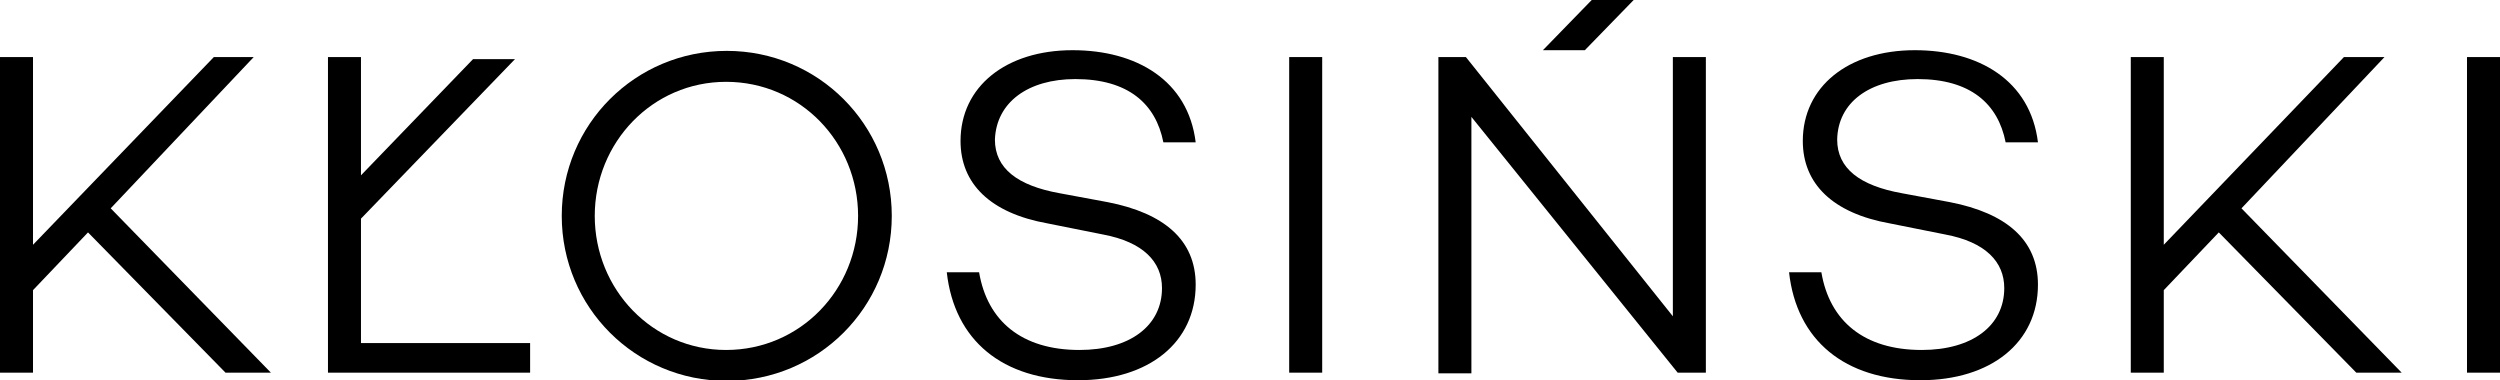<?xml version="1.0" encoding="utf-8"?>
<!-- Generator: Adobe Illustrator 22.0.1, SVG Export Plug-In . SVG Version: 6.00 Build 0)  -->
<svg version="1.1" id="Warstwa_1" xmlns="http://www.w3.org/2000/svg" xmlns:xlink="http://www.w3.org/1999/xlink" x="0px" y="0px"
	 viewBox="0 0 363.6 55.3" style="enable-background:new 0 0 363.6 55.3;" xml:space="preserve">
<g>
	<polygon points="237.6,0 231.5,0 224.4,7.3 230.5,7.3 	"/>
	<path d="M156.4,11.5c7.7,0,11.7,3.6,12.8,9.2h4.7c-1.1-9-8.6-13.4-17.9-13.4c-9.7,0-16.3,5.3-16.3,13.2c0,6.2,4.3,10.5,12.7,12
		l8,1.6c5.9,1.1,8.6,4,8.6,7.8c0,5.5-4.7,9-12,9c-8.4,0-13.4-4.2-14.6-11.3h-4.7c1.1,9.9,8.1,15.7,19.1,15.7
		c10.3,0,17.1-5.5,17.1-13.9c0-6.5-4.6-10.4-12.8-12l-7-1.3c-6.1-1.1-9.4-3.6-9.4-7.8C144.9,14.9,149.5,11.5,156.4,11.5z"/>
	<rect x="187.5" y="8.3" width="4.8" height="45.9"/>
	<polygon points="52.5,31.8 74.9,8.6 68.8,8.6 52.5,25.5 52.5,8.3 47.7,8.3 47.7,54.2 77.1,54.2 77.1,49.9 52.5,49.9 	"/>
	<path d="M278.9,11.5c7.7,0,11.7,3.6,12.8,9.2h4.7c-1.1-9-8.6-13.4-17.9-13.4c-9.7,0-16.3,5.3-16.3,13.2c0,6.2,4.3,10.5,12.7,12
		l8,1.6c5.9,1.1,8.6,4,8.6,7.8c0,5.5-4.7,9-12,9c-8.4,0-13.4-4.2-14.6-11.3h-4.7c1.1,9.9,8.1,15.7,19.1,15.7
		c10.3,0,17.1-5.5,17.1-13.9c0-6.5-4.6-10.4-12.8-12l-7-1.3c-6.1-1.1-9.4-3.6-9.4-7.8C267.3,14.9,271.9,11.5,278.9,11.5z"/>
	<rect x="358.8" y="8.3" width="4.8" height="45.9"/>
	<path d="M105.7,7.4c-13.3,0-24,10.7-24,24c0,13.3,10.7,24,24,24c13.3,0,24-10.7,24-24C129.7,18.1,119,7.4,105.7,7.4z M105.6,50.9
		c-10.7,0-19.1-8.8-19.1-19.5c0-10.7,8.4-19.5,19.1-19.5c10.8,0,19.2,8.8,19.2,19.5C124.8,42.1,116.4,50.9,105.6,50.9z"/>
	<polygon points="36.9,8.3 31.1,8.3 4.8,35.6 4.8,8.3 0,8.3 0,54.2 4.8,54.2 4.8,42.2 12.8,33.8 32.8,54.2 39.4,54.2 16.1,30.3 	"/>
	<polygon points="346.8,8.3 340.9,8.3 314.7,35.6 314.7,8.3 309.9,8.3 309.9,54.2 314.7,54.2 314.7,42.2 322.7,33.8 342.7,54.2 
		349.3,54.2 326,30.3 	"/>
	<path d="M248.1,54.2H244L214,17v37.3h-4.8V8.3h4L243.3,46V8.3h4.8V54.2z"/>
</g>
</svg>
